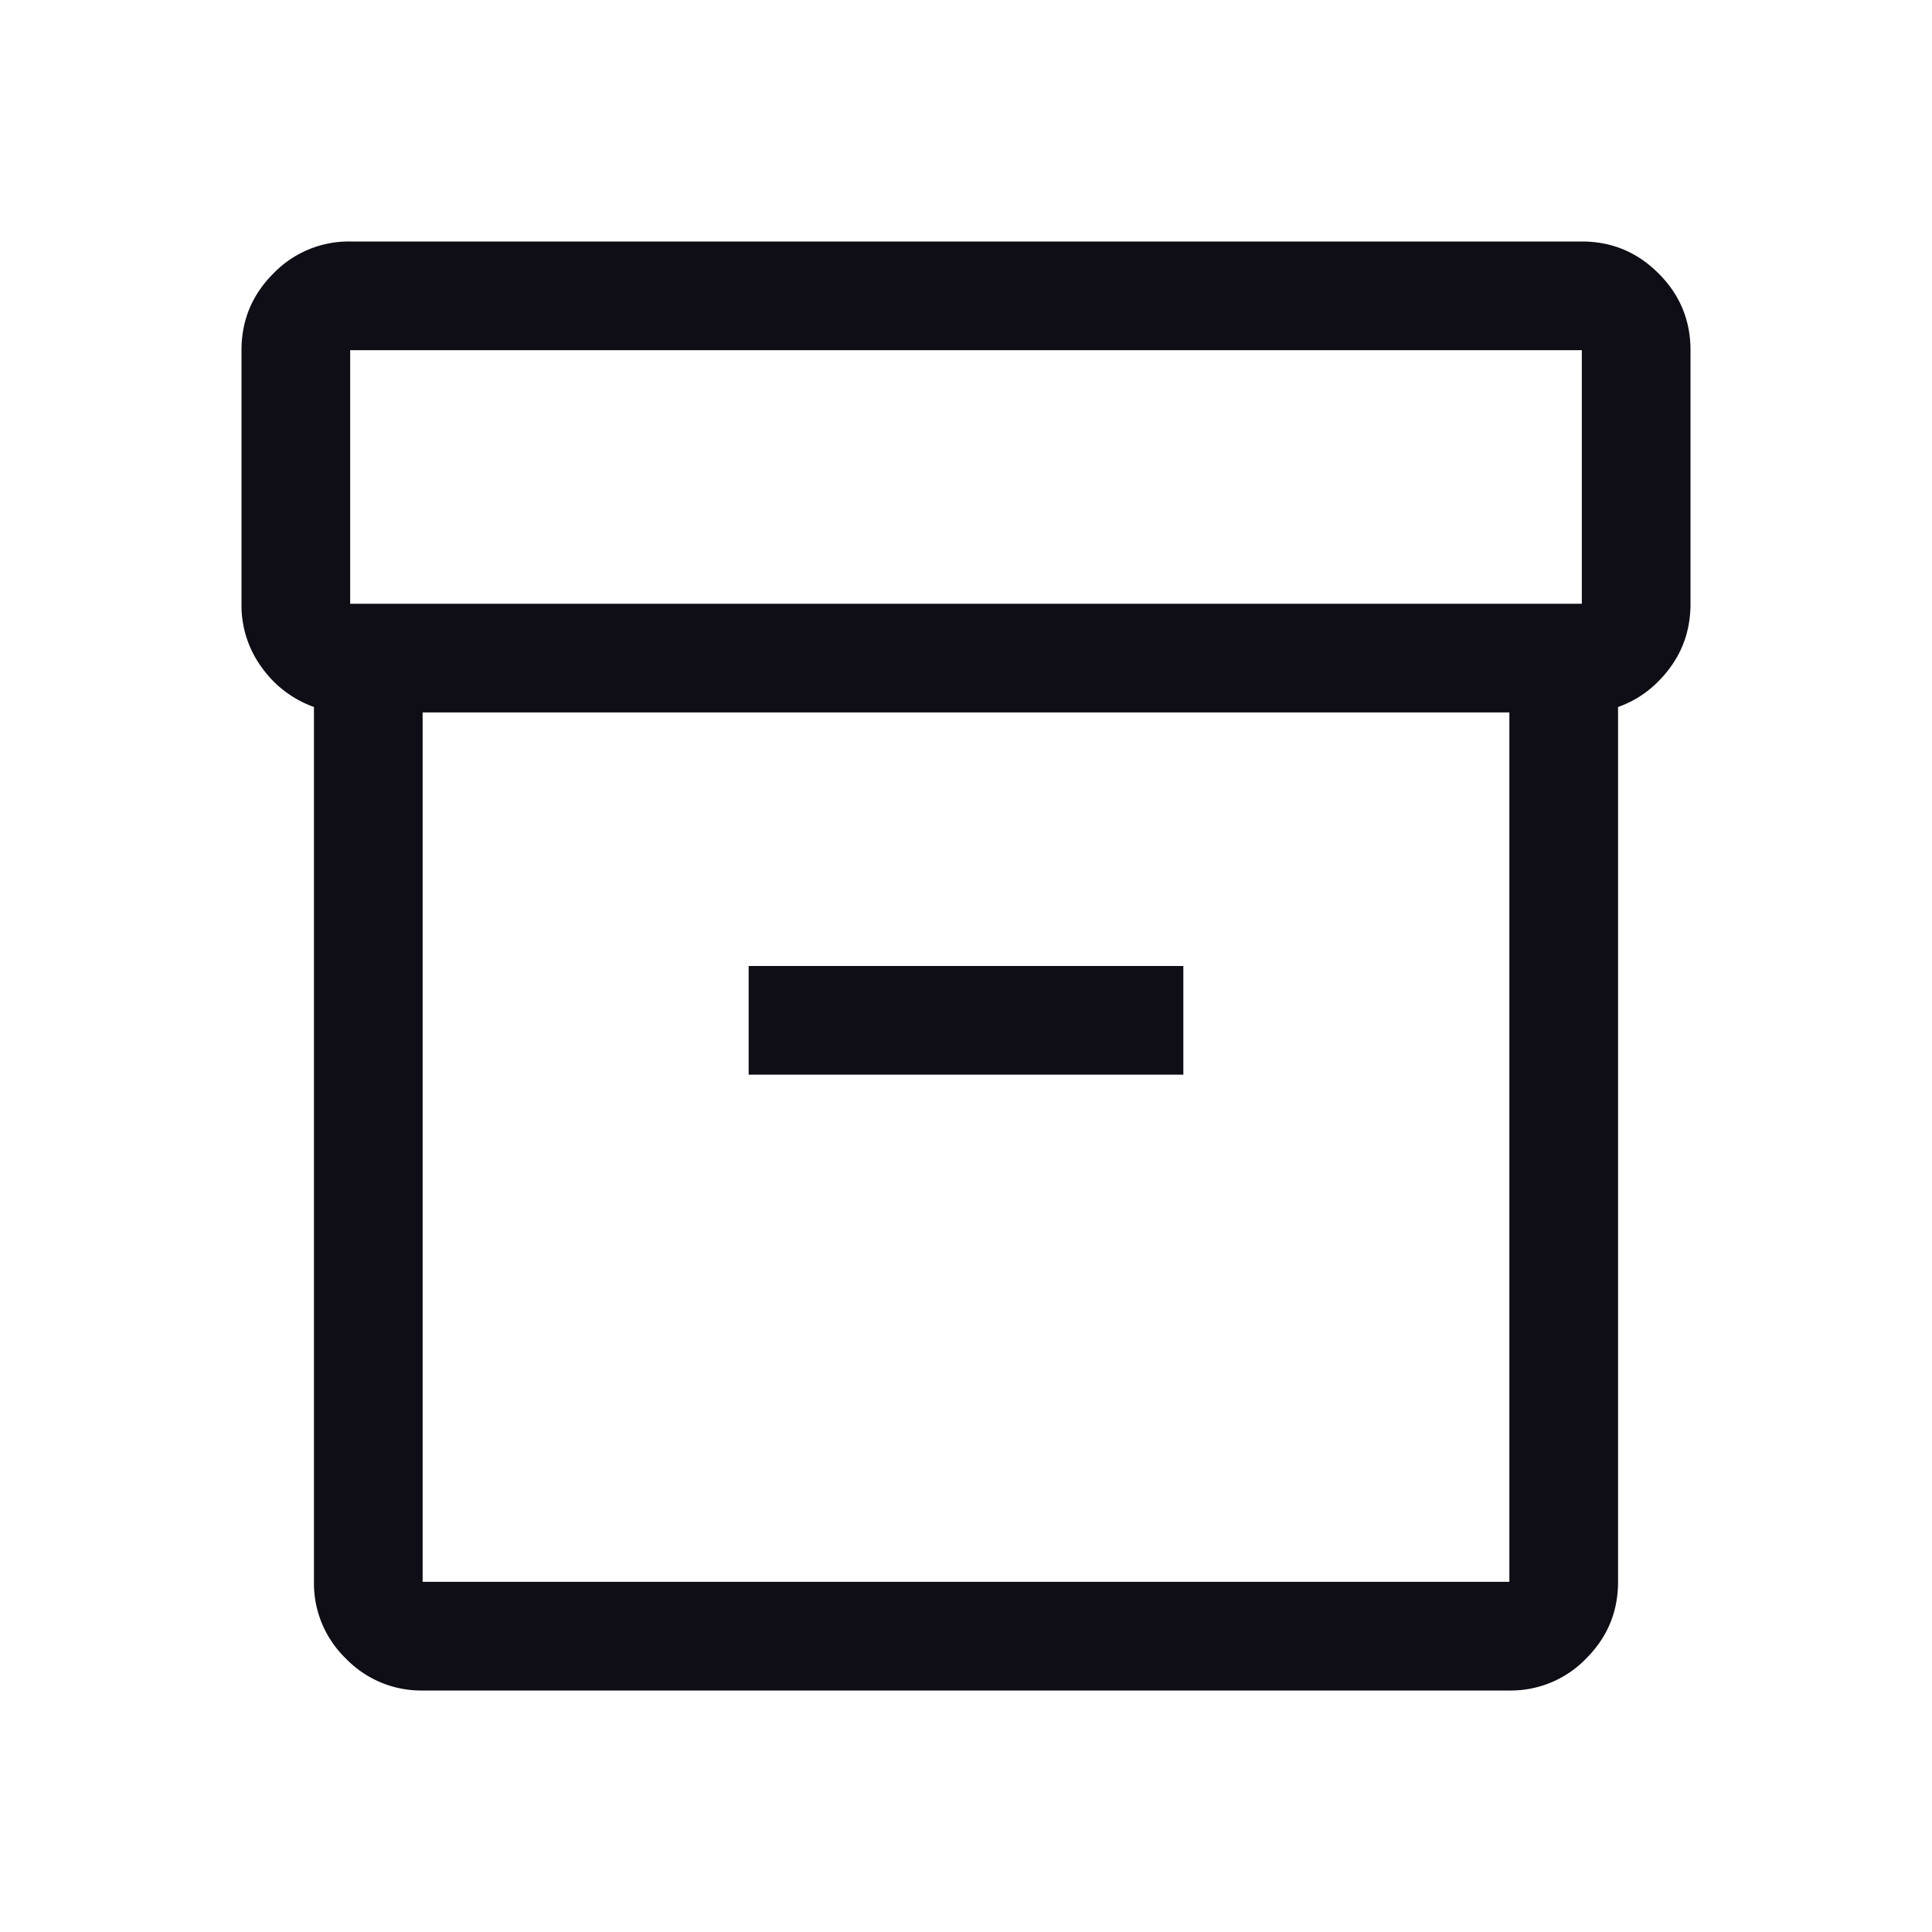 <svg xmlns="http://www.w3.org/2000/svg" width="32" height="32" fill="none" viewBox="0 0 32 32">
  <g>
    <path fill="#0F0D16" d="M7 28a1.73 1.73 0 0 1-1.271-.529A1.733 1.733 0 0 1 5.2 26.2V11.71a1.802 1.802 0 0 1-.855-.642A1.737 1.737 0 0 1 4 10V5.8c0-.495.176-.919.529-1.271A1.733 1.733 0 0 1 5.8 4h20.4c.495 0 .919.176 1.271.529.353.352.529.776.529 1.271V10c0 .405-.115.76-.345 1.068-.23.308-.515.522-.855.642V26.2c0 .495-.176.919-.529 1.271A1.733 1.733 0 0 1 25 28H7Zm0-16.2v14.4h18V11.8H7ZM5.8 10h20.4V5.8H5.8V10Zm6.6 7.8h7.2V16h-7.2v1.8Z"/>
  </g>
</svg>
